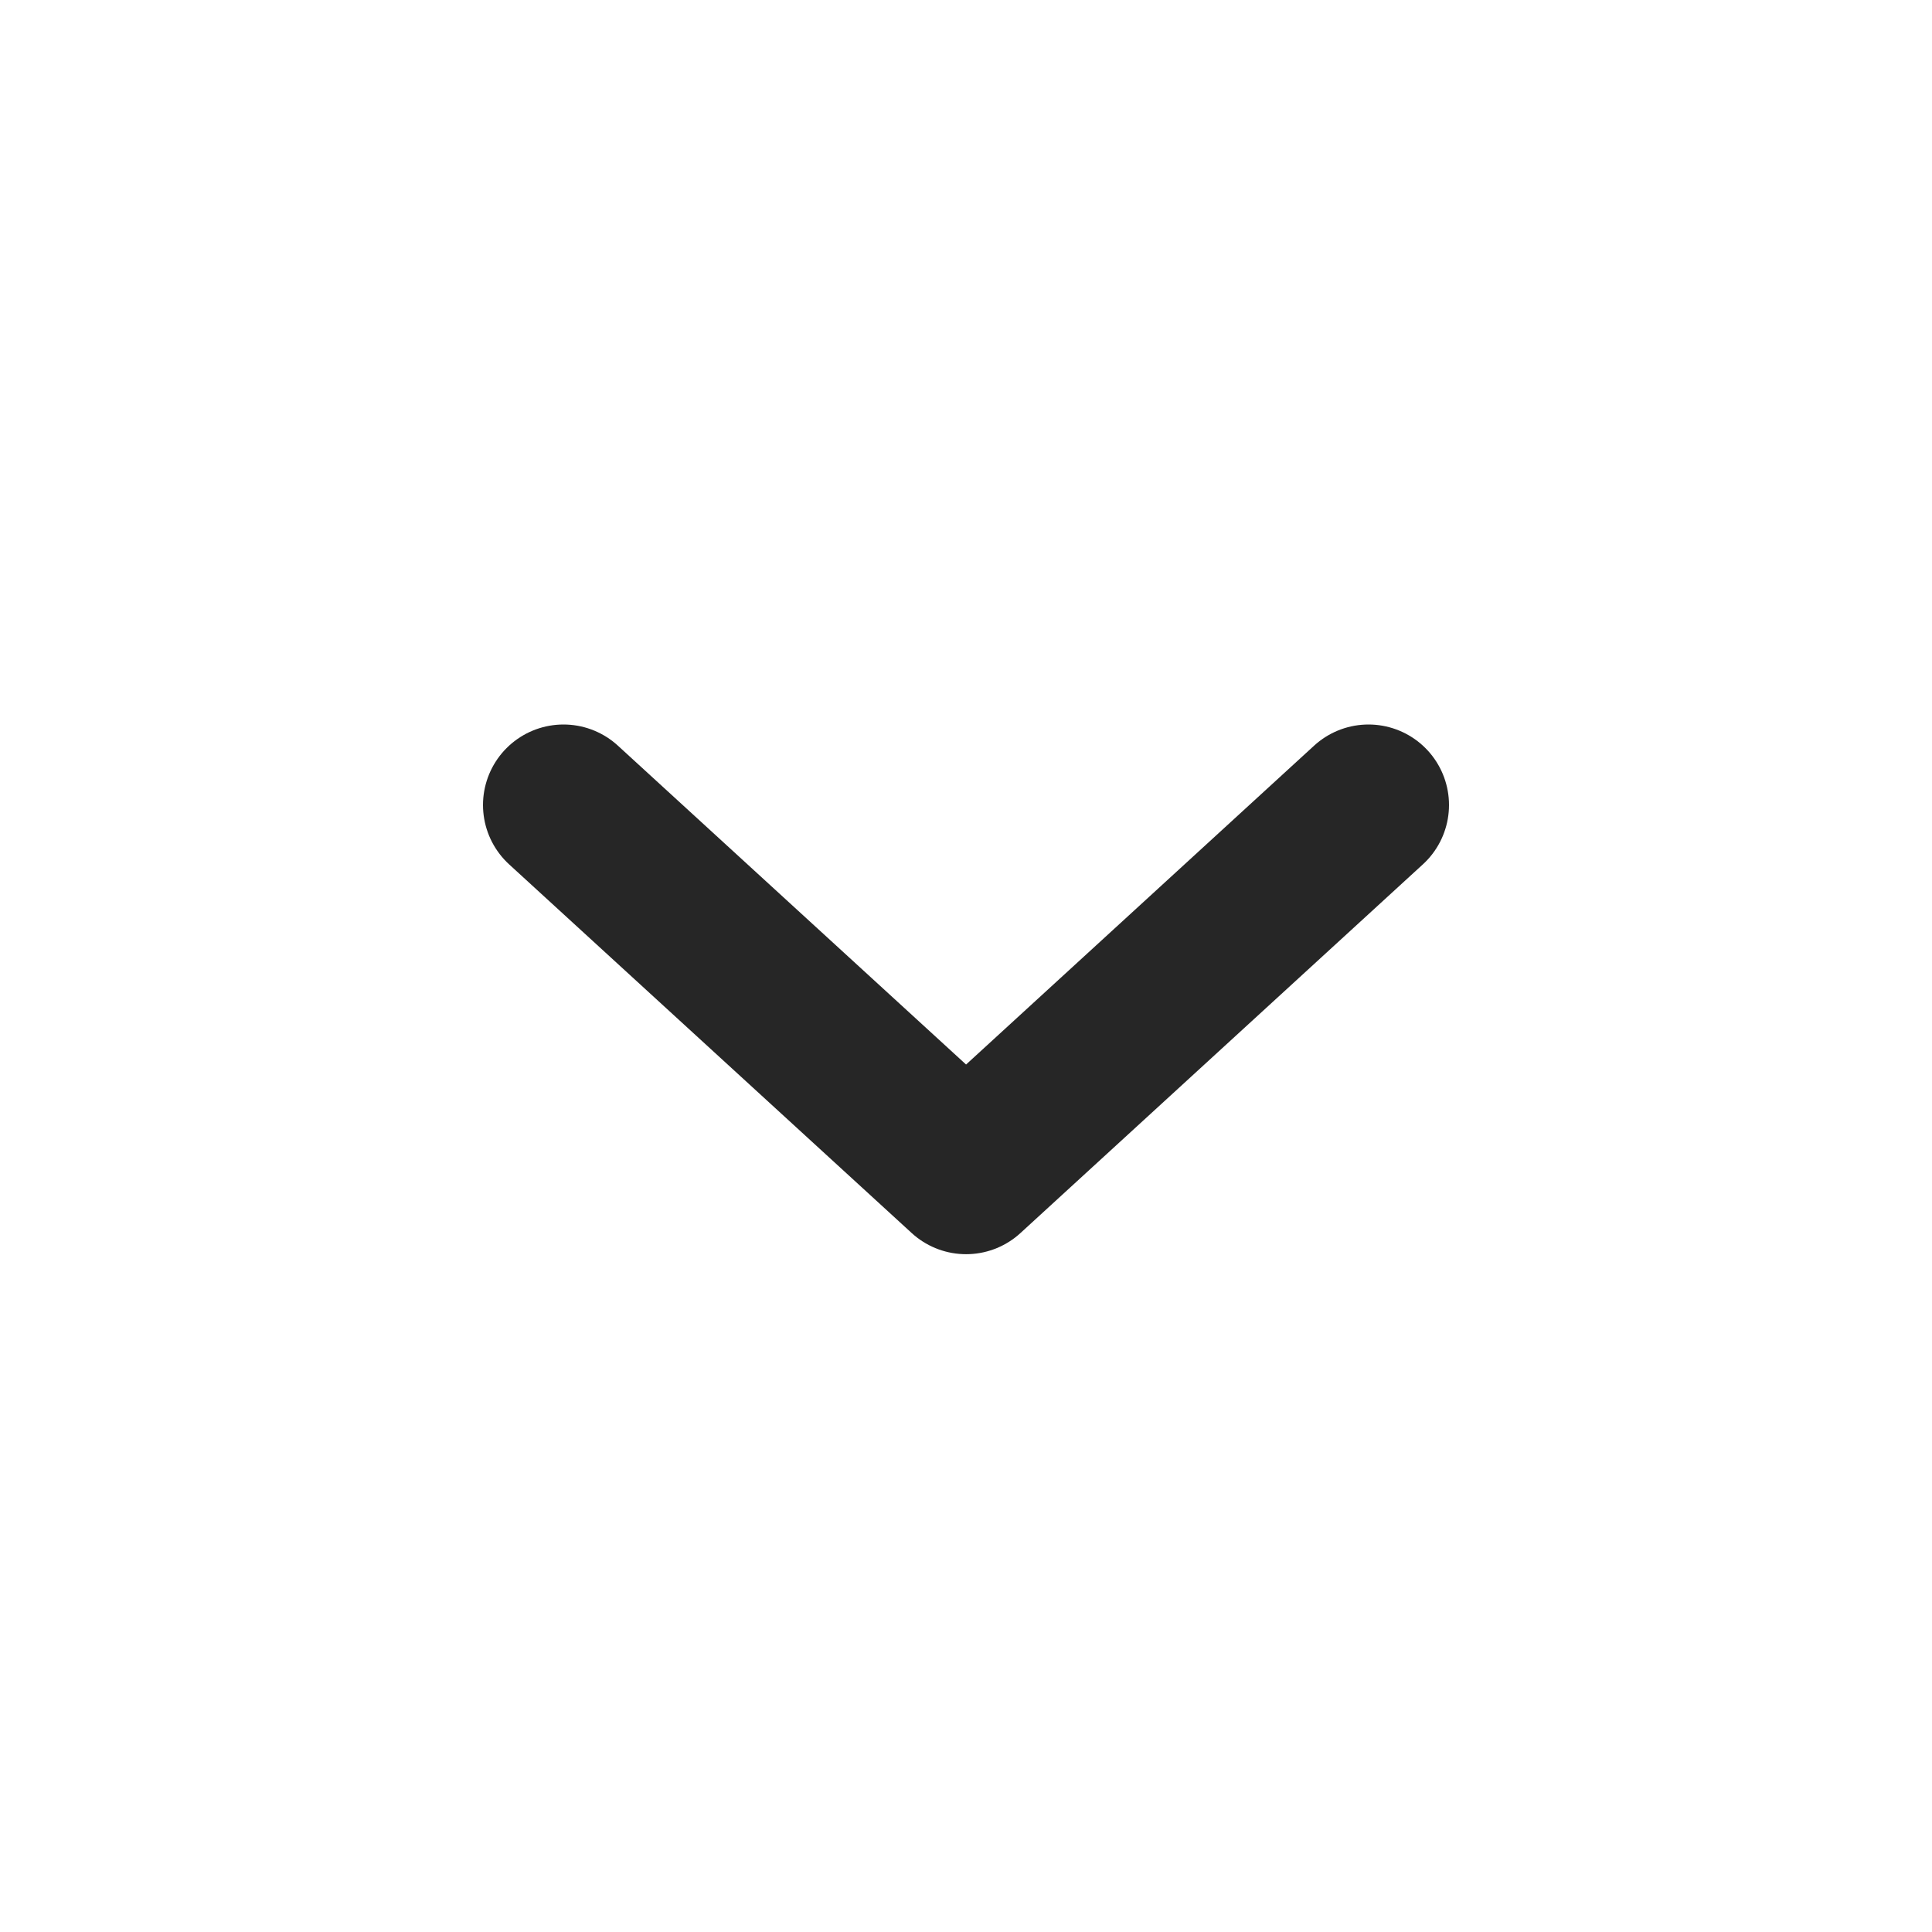 <svg width="24" height="24" viewBox="0 0 24 24" fill="none" xmlns="http://www.w3.org/2000/svg">
<path d="M7 10L12.001 14.58L17 10" stroke="#262626" stroke-width="2" stroke-linecap="round" stroke-linejoin="round"/>
</svg>
